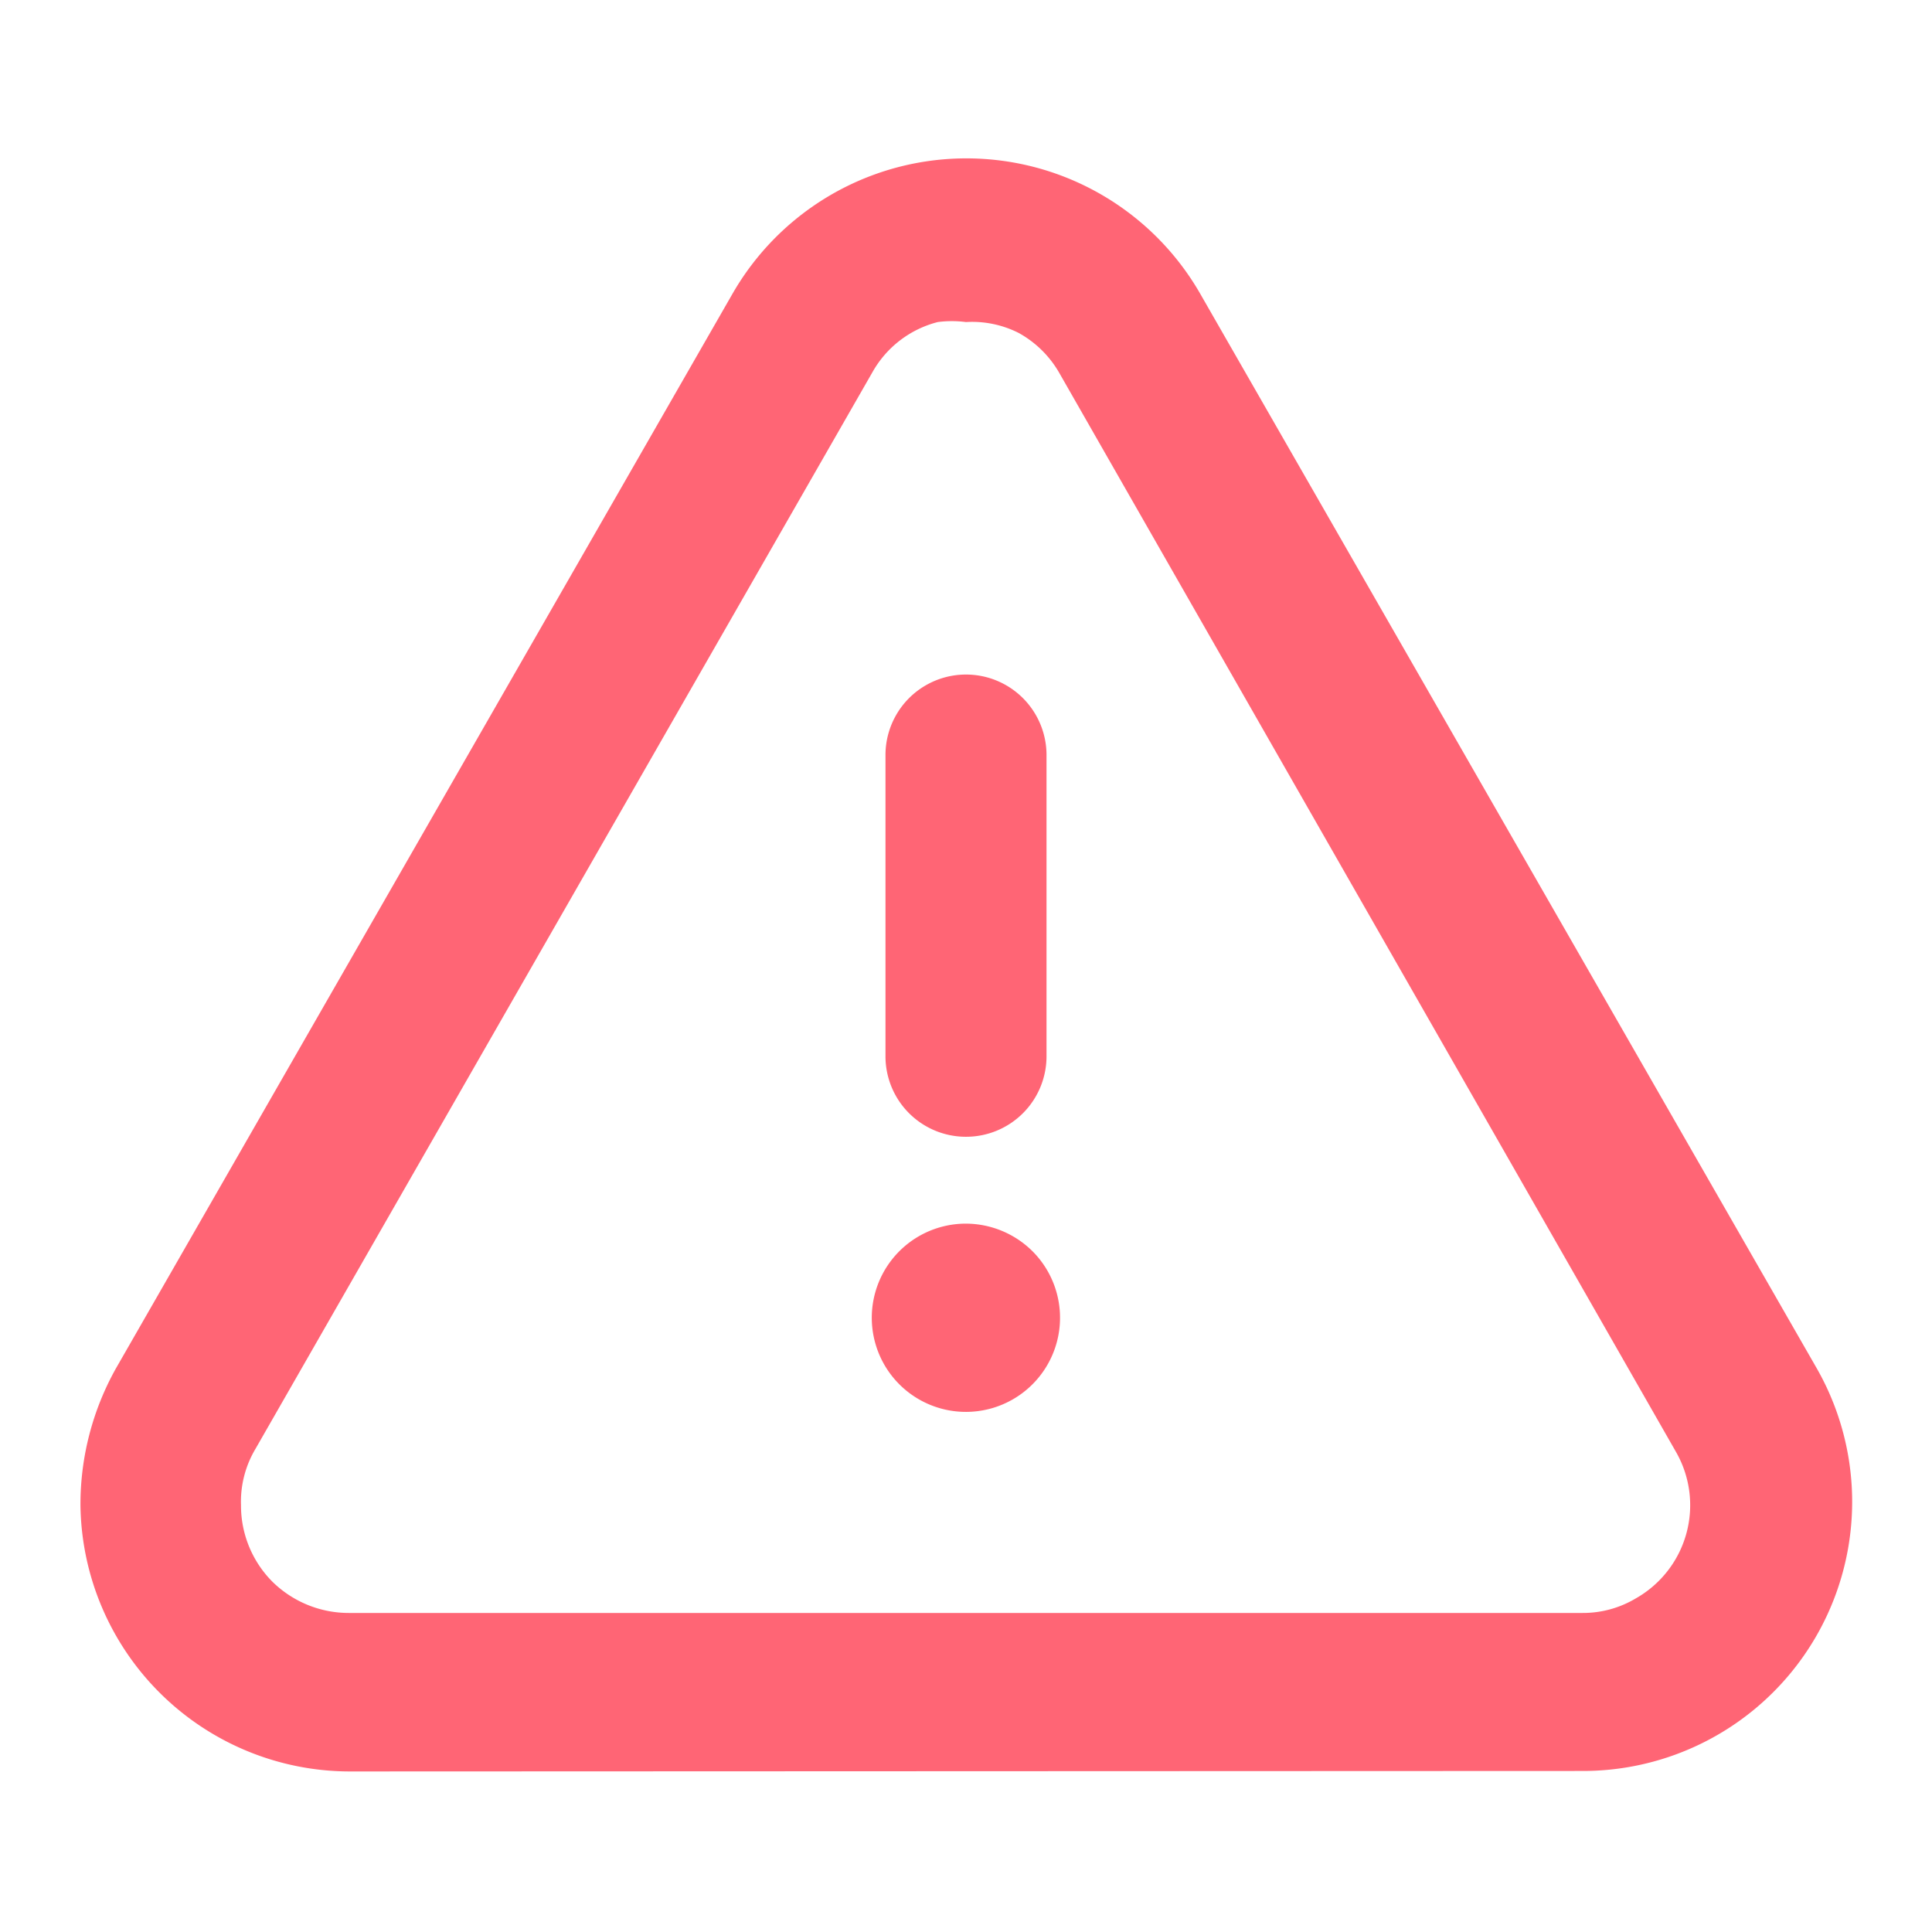 <svg id="Layer_2" data-name="Layer 2" xmlns="http://www.w3.org/2000/svg" width="15.969" height="15.969" viewBox="0 0 15.969 15.969">
  <g id="Arrow.7">
    <path id="Path_7187" data-name="Path 7187" d="M0,0H15.969V15.969H0Z" fill="none"/>
    <path id="Path_19581" data-name="Path 19581" d="M11.665,12.2A.665.665,0,0,1,11,11.534V9.045a.665.665,0,1,1,1.331,0v2.488A.665.665,0,0,1,11.665,12.2Z" transform="translate(-3.681 -2.804)" fill="#ff6575"/>
    <path id="Path_7189" data-name="Path 7189" d="M11.6,15.2a.778.778,0,1,0,.553.23.785.785,0,0,0-.553-.23h0" transform="translate(-3.617 -5.086)" fill="#ff6575"/>
    <path id="Path_19582" data-name="Path 19582" d="M3.222,15.3A2.229,2.229,0,0,1,1,13.1a2.3,2.3,0,0,1,.293-1.131l5.1-8.889a2.229,2.229,0,0,1,3.859,0l5.1,8.889a2.225,2.225,0,0,1-1.93,3.327ZM8.319,3.32a.892.892,0,0,0-.233,0,.865.865,0,0,0-.539.413l-5.1,8.9a.852.852,0,0,0-.12.466.892.892,0,0,0,.259.632.9.9,0,0,0,.632.259H13.416a.852.852,0,0,0,.439-.12.885.885,0,0,0,.333-1.211l-5.1-8.923h0a.872.872,0,0,0-.333-.326A.852.852,0,0,0,8.319,3.32Z" transform="translate(-0.335 -0.658)" fill="#ff6575"/>
  </g>
</svg>
